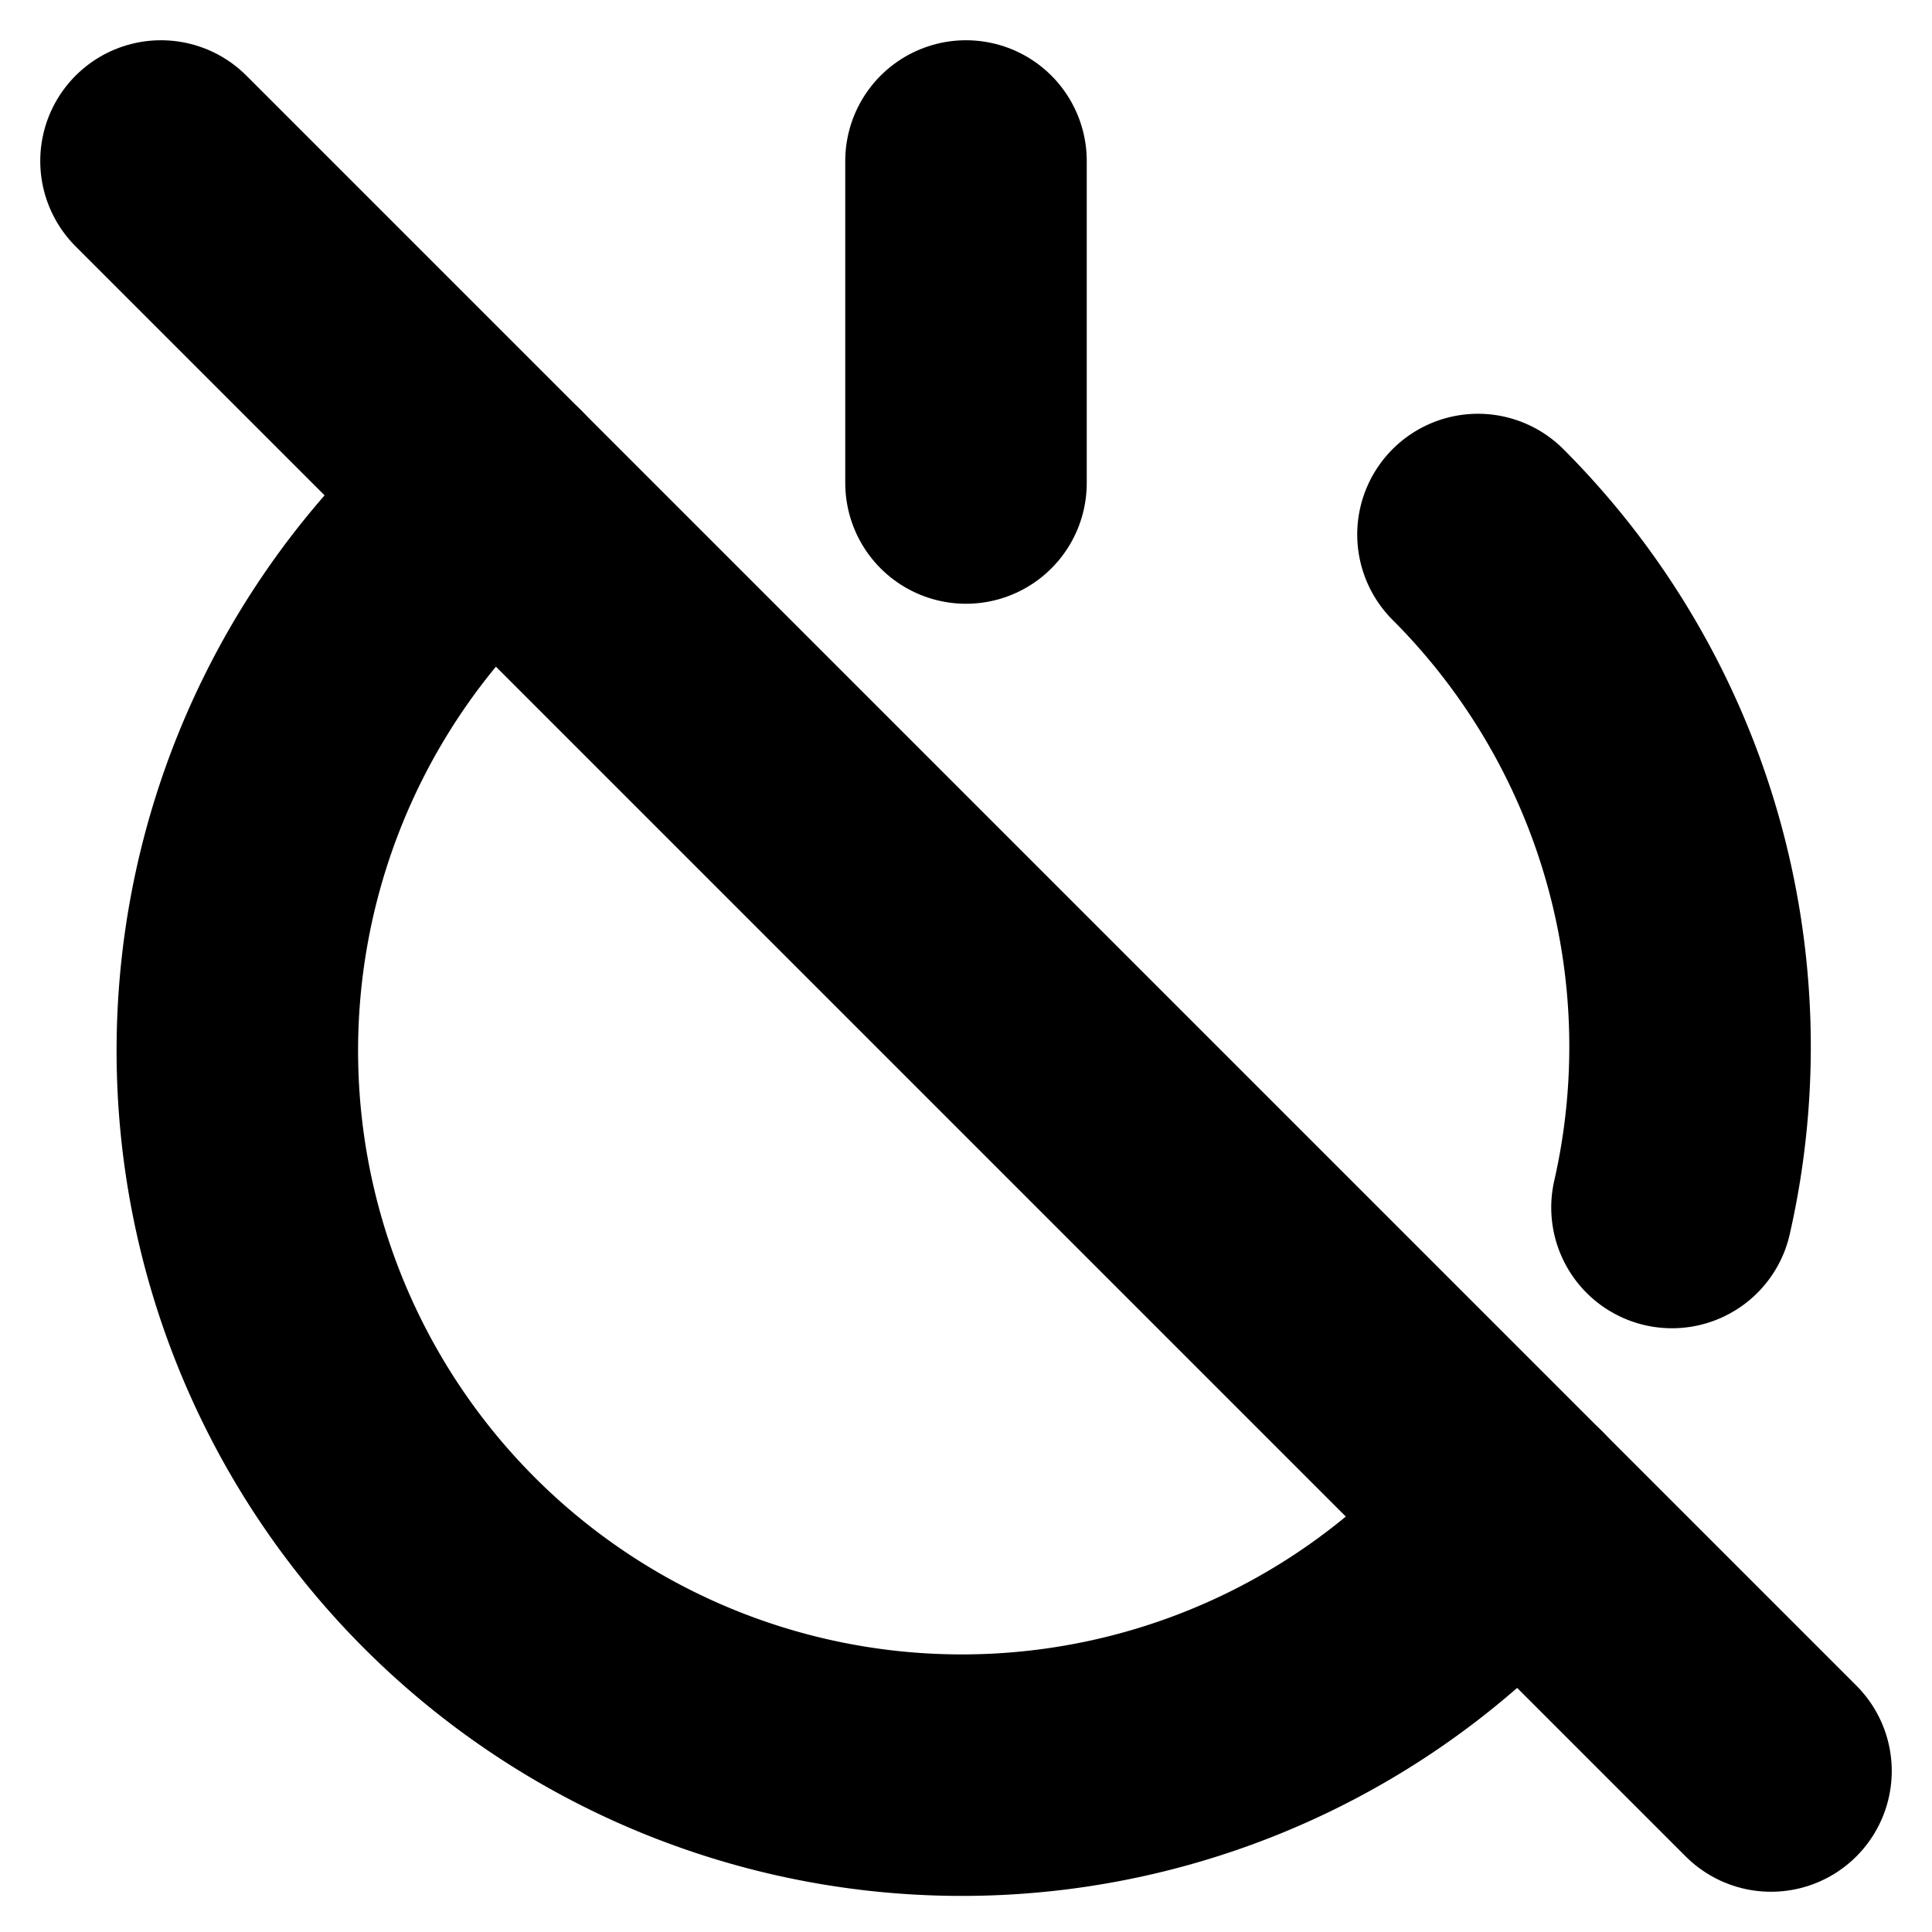 <!-- @license lucide-static v0.394.0 - ISC -->
<svg
    xmlns="http://www.w3.org/2000/svg"
    class="lucide lucide-power-off"
    width="24"
    height="24"
    viewBox="0 0 24 24"
    fill="none"
    stroke="currentColor"
    stroke-width="3"
    stroke-linecap="round"
    stroke-linejoin="round"
>
    <path d="M18.36 6.64A9 9 0 0 1 20.77 15" />
    <path d="M6.16 6.16a9 9 0 1 0 12.68 12.68" />
    <path d="M12 2v4" />
    <path d="m2 2 20 20" />
</svg>
